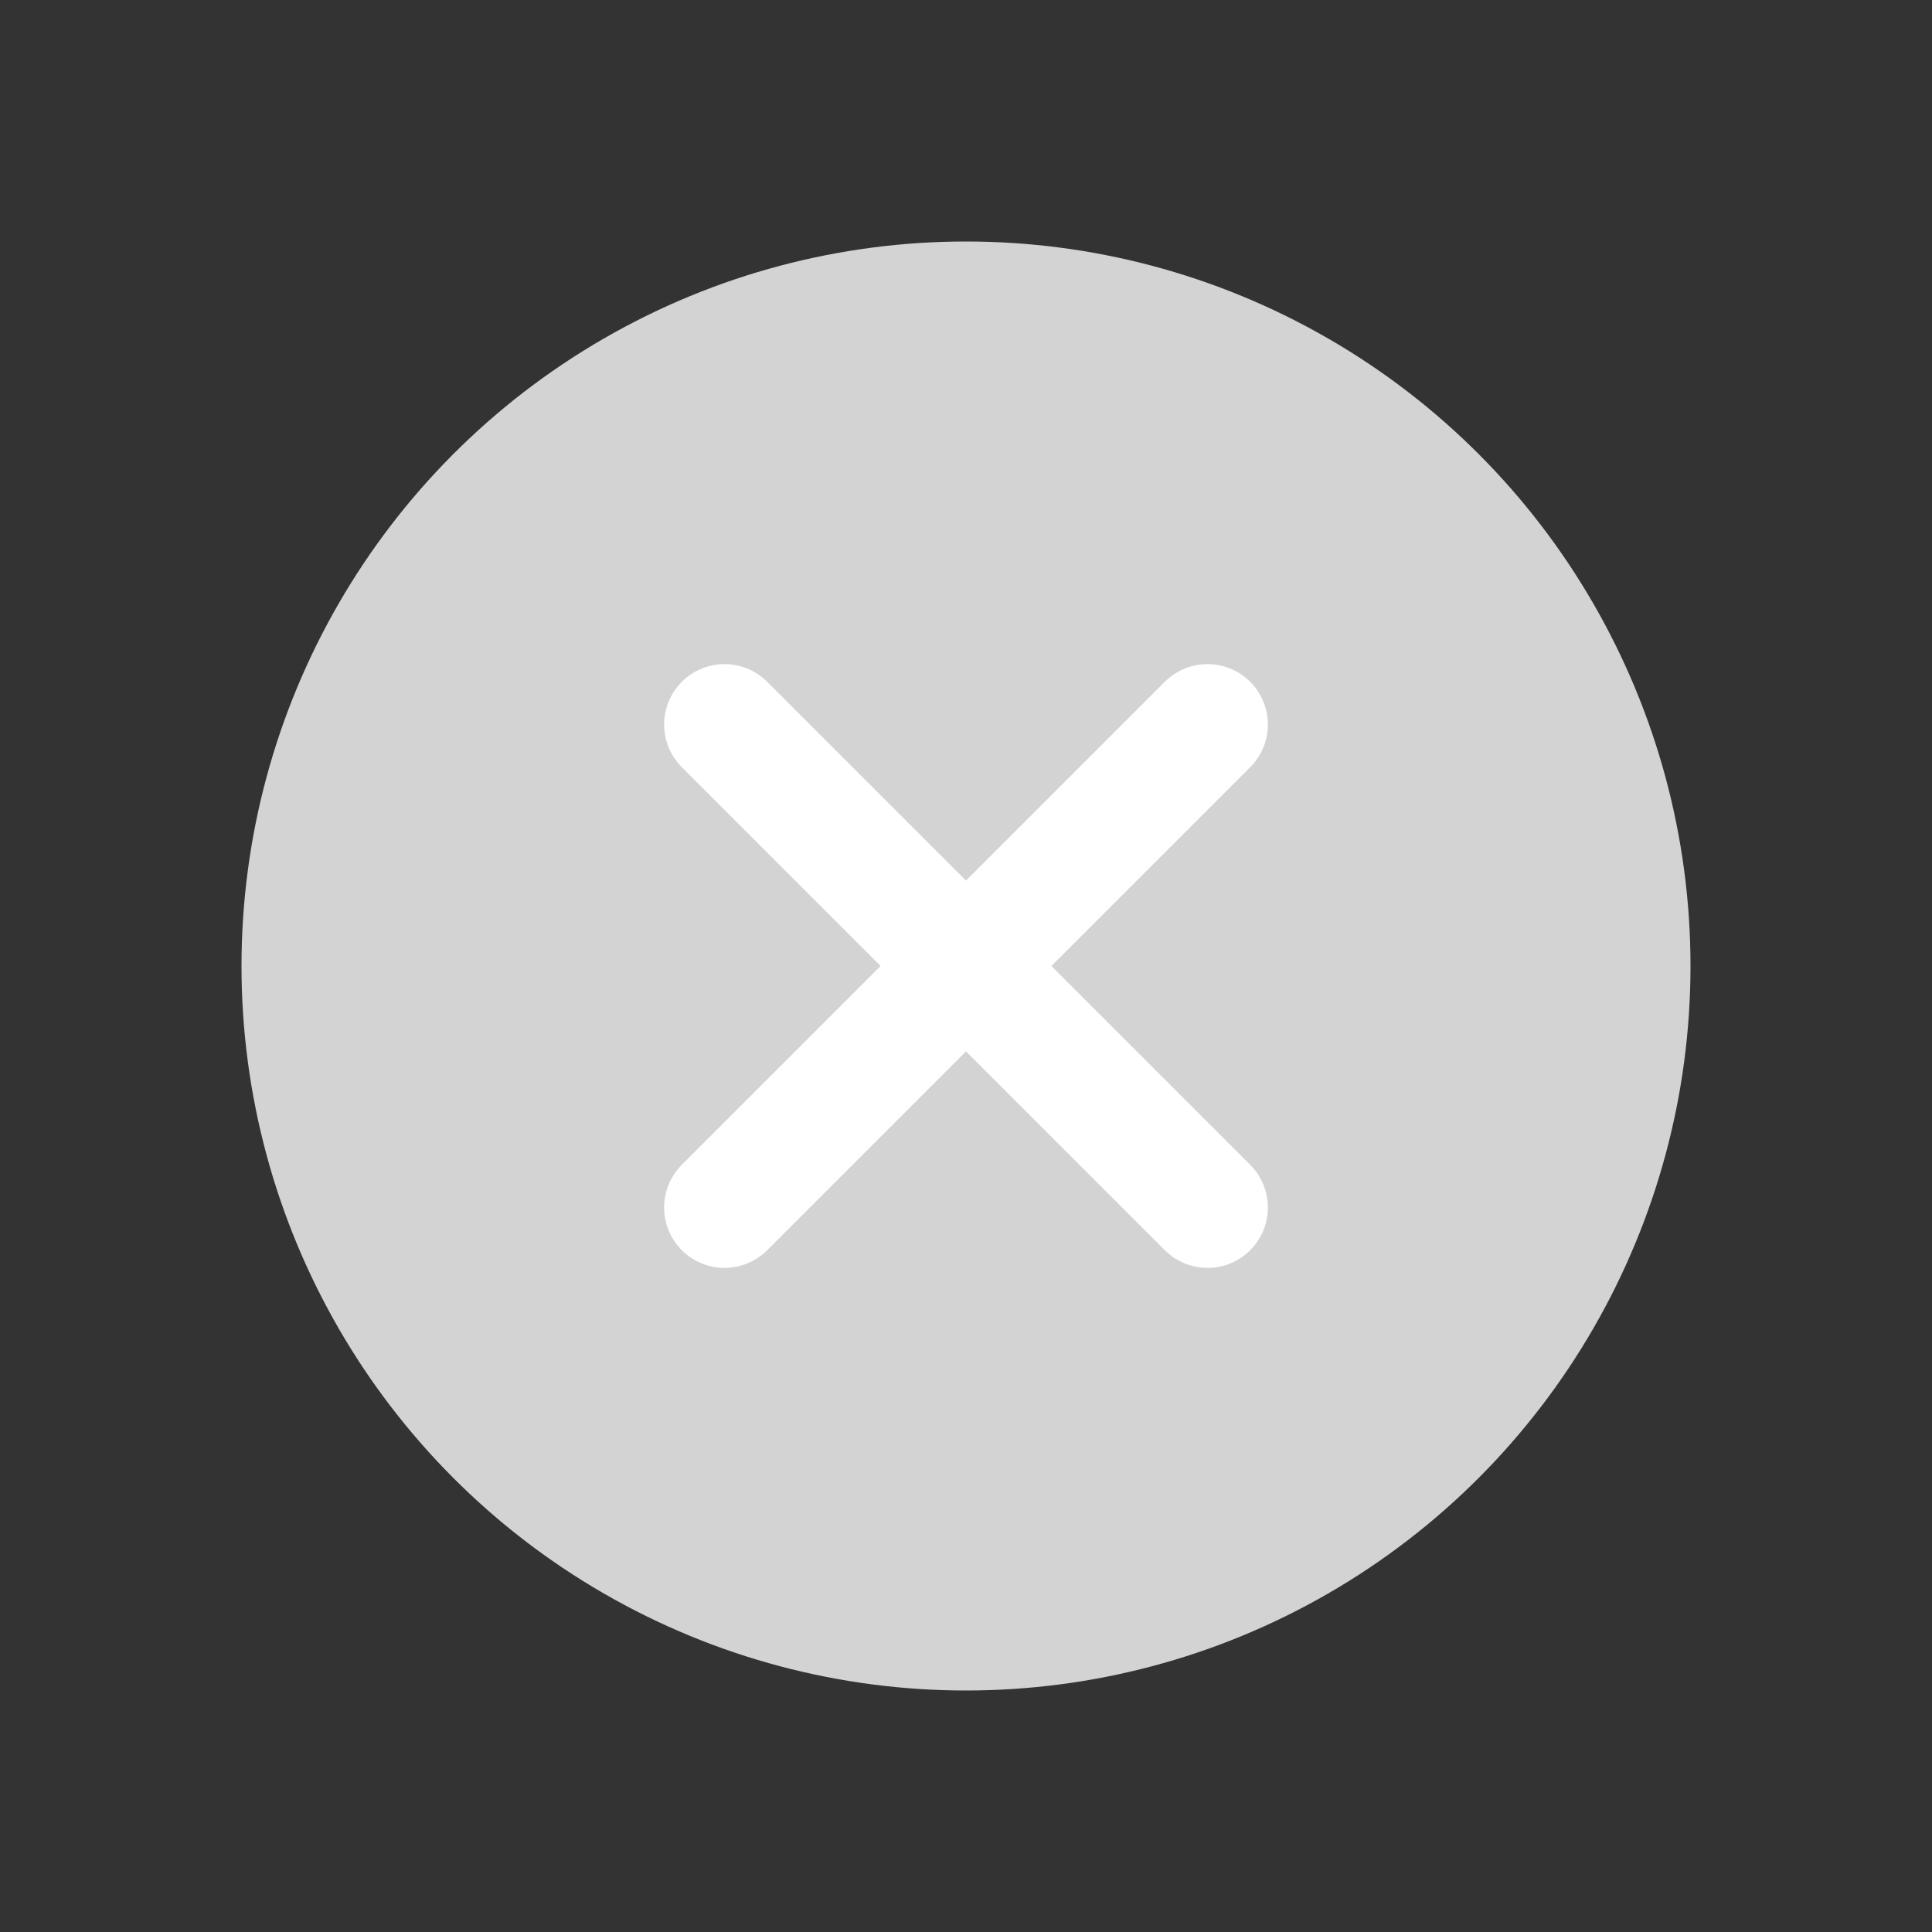 <svg xmlns="http://www.w3.org/2000/svg" width="24" height="24" viewBox="0 0 24 24">
    <rect x="0" y="0" width="24" height="24" fill="#333333" stroke="none"/>
    <defs>
        <clipPath id="clip-path">
            <path id="사각형_12544" fill="none" d="M0 0H24V24H0z" transform="translate(1671 472)"/>
        </clipPath>
        <style>
            .cls-4{fill:none;stroke:#fff;stroke-linecap:round;stroke-miterlimit:10;stroke-width:1.5px}
        </style>
    </defs>
    <g id="btn_search_delete" transform="translate(-208 -224)">
        <circle id="타원_1286" cx="9" cy="9" r="9" fill="#d3d3d3" transform="translate(211 227)"/>
        <g id="그룹_10904" clip-path="url(#clip-path)" transform="translate(-1463 -248)">
            <path id="선_130" d="M0 0L6 6" class="cls-4" transform="translate(1680 481)"/>
            <path id="선_131" d="M6 0L0 6" class="cls-4" transform="translate(1680 481)"/>
        </g>
    </g>
</svg>
